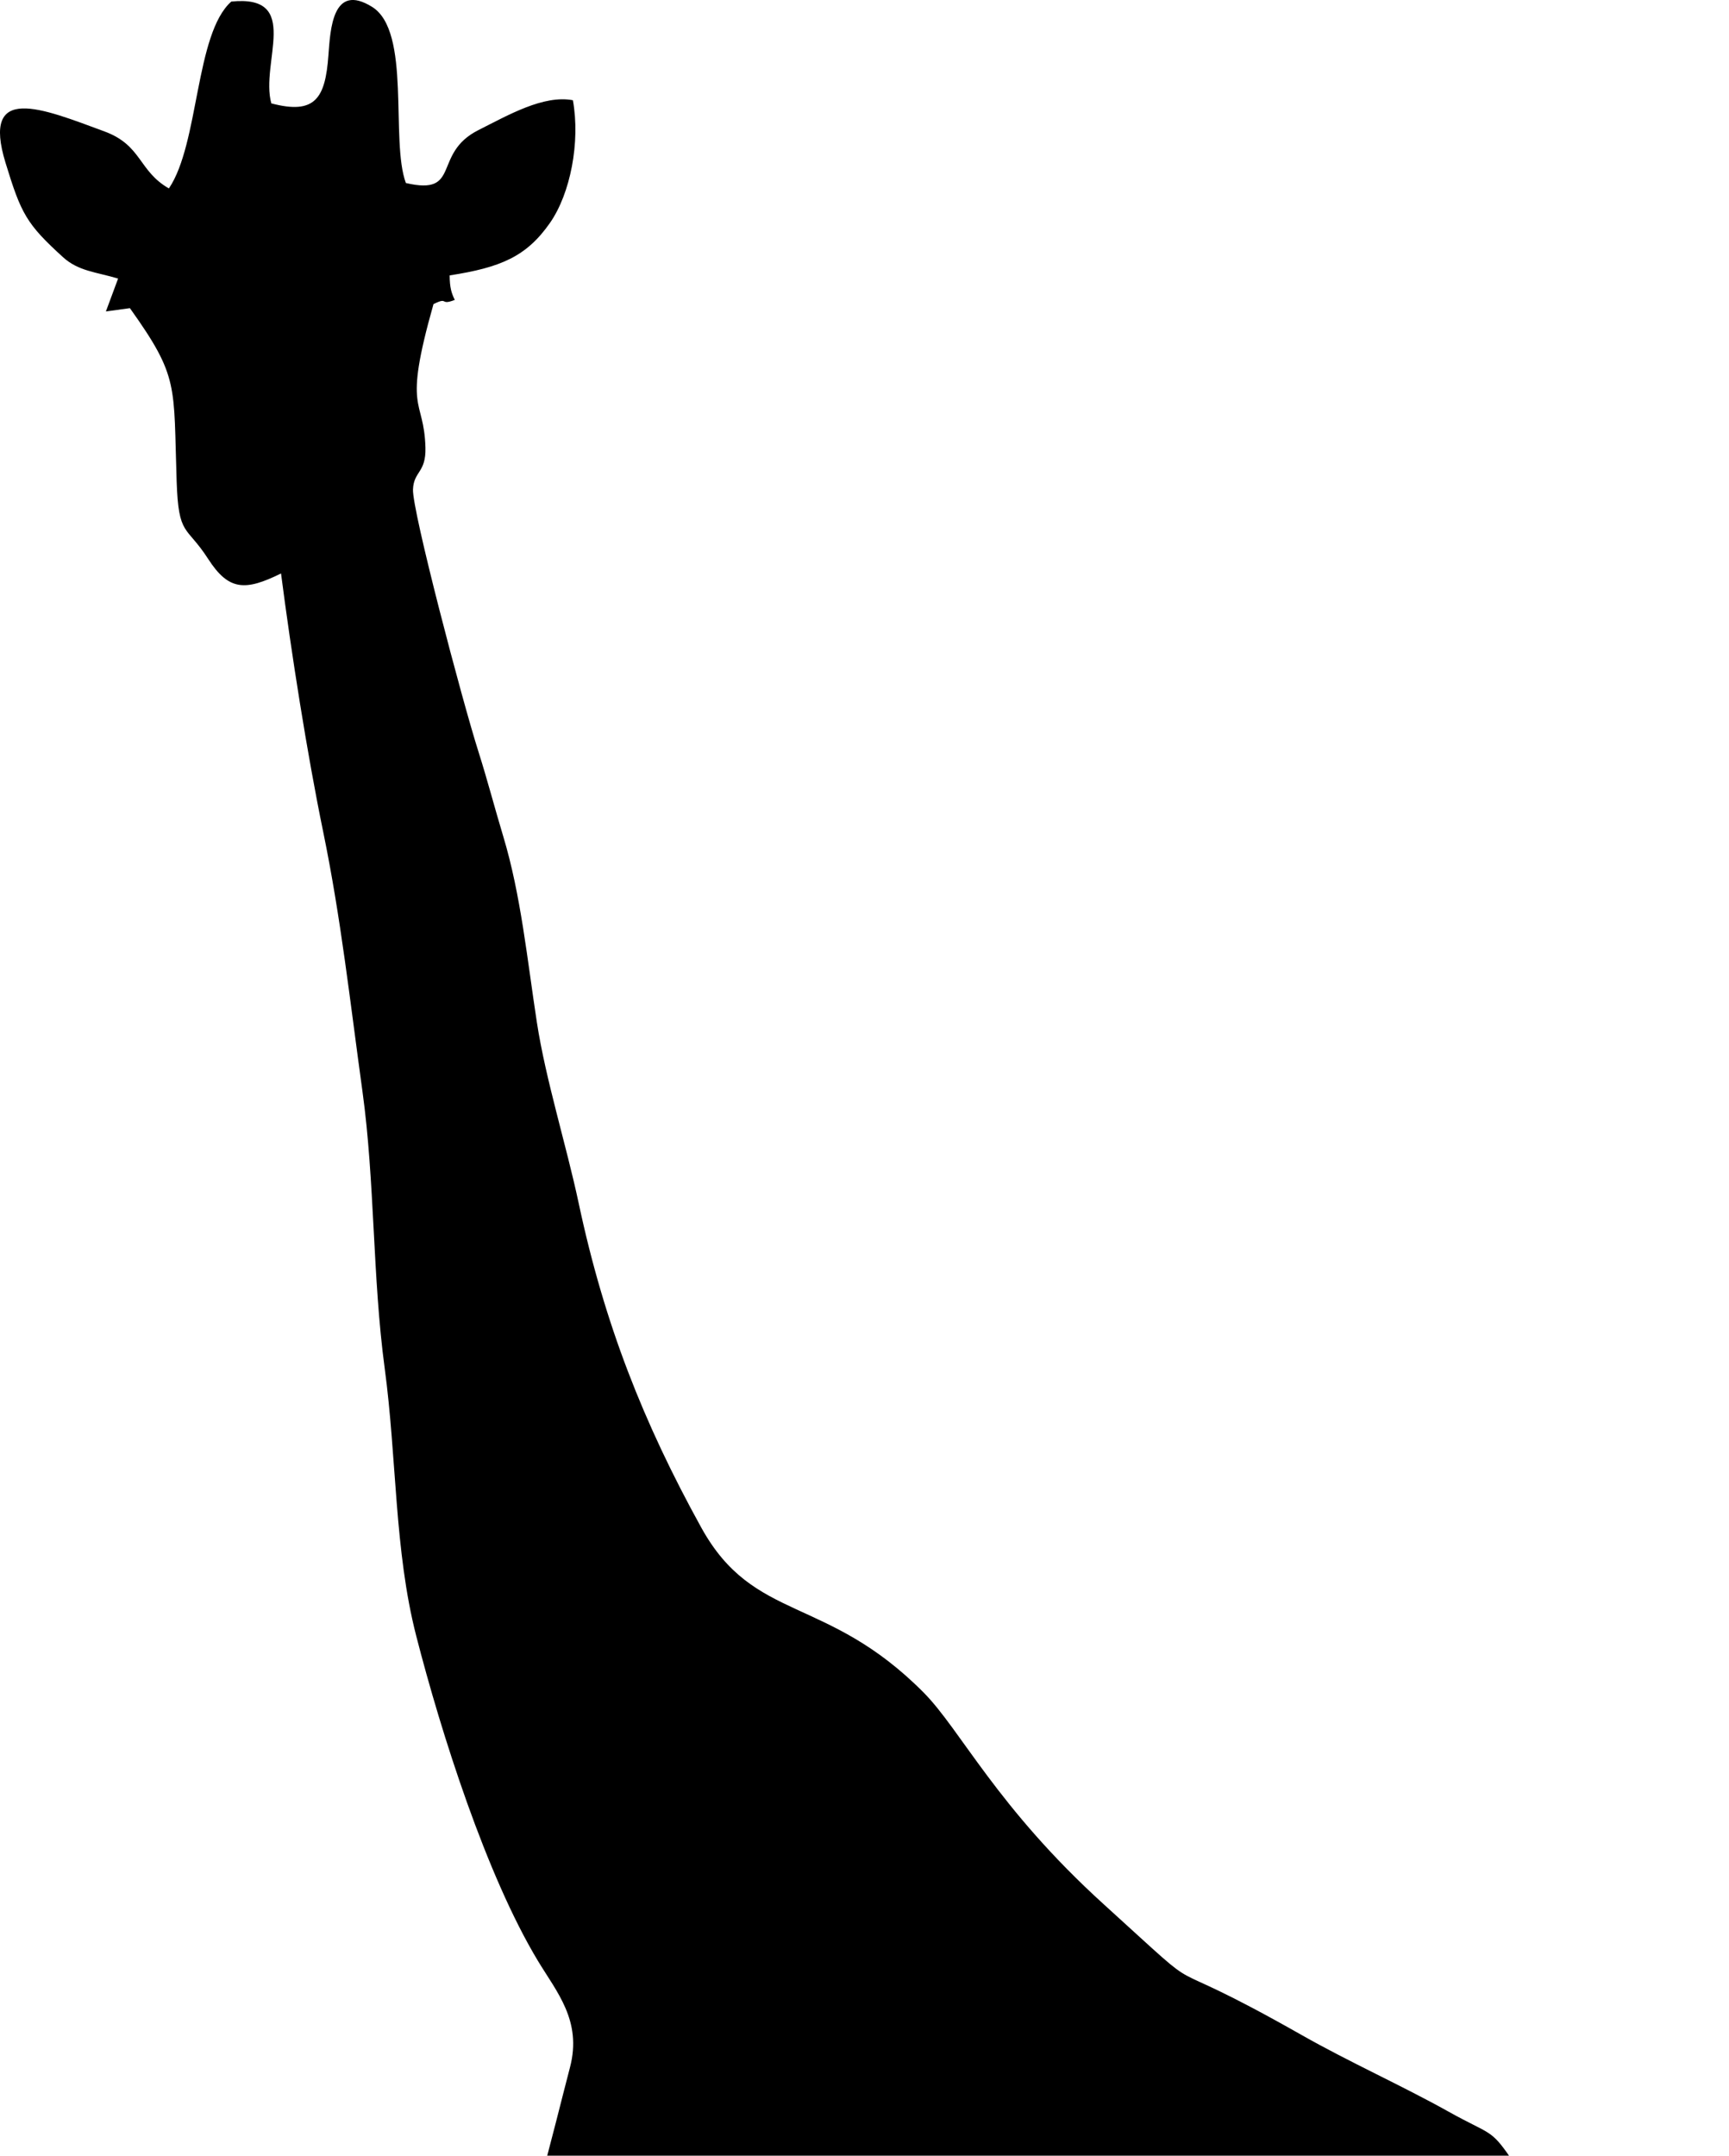 <?xml version="1.0" encoding="UTF-8"?>
<svg id="Layer_2" data-name="Layer 2" xmlns="http://www.w3.org/2000/svg" viewBox="0 0 641.83 799.85">
  <defs>
    <style>
      .cls-1 {
        fill-rule: evenodd;
      }
    </style>
  </defs>
  <g id="Artboard_1" data-name="Artboard 1">
    <path class="cls-1" d="M485.34,1625.37l-.75-25.63c-.56-20.98-8.8-34.19-15.1-52.28-6.03-17.32-30.92-157.57-30.24-172.81.84-18.96,11.86-28.36,2.12-58.59-4.93-15.3-11.91-38.78-14.13-54.75-2.84-20.47-5.64-115.8,2.49-128.66,25.85,26.68,29.62,50.15,46.3,89.34,12.24,28.77,33.57,62.98,40.86,95.19,9.4,41.53,22.04,67.26,22.09,113.7.04,38.09.43,94.25-5.07,130.67l-3.15,13.35c-7.2,17.06-10.79,39.4-16.6,57.83-.68,2.16-.88,3.73-1.81,5.81-3.6,8.02-4.99,9.93-7.78,20.36l1.48,6.91c15.34,4.14,79.92,15.97,74.45-12.1-1.62-8.34-12.37-17.13.14-39.13,9.94-17.48,11.62-15.29,8.65-38.26l-2.49-10.75-.89-4.93-4.43-21.51c-7.93-73.1-17.14-77.11-6.57-159.95,2.41-18.89,8.6-30.48,11.32-48.26,10.2-66.53-22.73-62.69,1.1-153.59,2.69-10.25,8.92-39.68,14.4-45.06,2.35,4.11,14.41,53.46,13.8,59.12-1.47,13.55-15.26,38.3-19.52,53.97-13.84,50.84,16.09,82,11.13,109.86-1.3,7.31-3.9,6.82-5.06,12.46,19.77-5.24,40.11-33.69,39.78-61.88-.5-42.42-21.91-129.82-31.03-174.84-3.78-18.65-5.7-25.49-1.26-44.05,7.28-30.44,11.83-51.39,15.26-82.87,8.98-40.75-4.82-84.51-22.83-120.7l-41.07-82.38c-7.66-11.22-7.56-8.7-23.23-17.45-17.45-9.74-36.61-18.27-54.45-28.39-59.29-33.63-29.74-8.82-73.47-48.49-39.71-36.02-53.18-64.77-66.89-78.59-36.17-36.46-63-25.81-82.57-61.24-21.49-38.91-35.97-75.58-45.49-120.3-4.6-21.64-12.27-45.88-15.54-67.21-3.58-23.33-5.94-47.3-12.46-68.9-3.17-10.5-5.9-21.03-9.19-31.38-6.13-19.28-24.66-89.52-24.33-97.42.28-6.81,4.87-6.12,4.62-15.5-.51-19.01-8.59-12.42,2.99-53.25,5.76-2.88,2.13.69,7.91-1.56-1.21-2.45-1.88-4.5-1.91-9.09,18.95-2.94,28.51-6.98,37.23-19.47,7.6-10.89,11.32-29.99,8.52-45.53-10.9-2.06-23.95,5.49-35.06,11.08-17.34,8.72-6.12,24.48-26.94,19.64-5.86-15.8,2.12-56.26-12.55-65.36-14.67-9.1-15.49,8.28-16.21,18.05-1.16,15.81-4.86,22.07-21.19,17.76-4.2-15.15,11.45-40.44-14.85-37.78-13.45,11.87-11.9,52.7-23.17,69.34-11.36-6.51-9.95-15.99-23.89-21.14C15.43,40.14-7.03,30.78,2.07,60.46c5.78,18.86,7.7,22.59,21.37,35.01,5.69,5.17,12.32,5.47,20.4,7.89l-4.53,12.2,8.91-1.22c18.37,25.73,16.14,28.38,17.35,64.2.7,20.75,3.55,16.19,11.68,28.82,7.66,11.9,13.79,11.96,27.07,5.42,3.83,29.6,9.68,66.84,15.63,95.75,6.65,32.3,9.99,63.08,14.61,96.51,4.61,33.39,3.71,69.01,8.23,102.55,4.54,33.64,3.57,67.65,11.7,99.34,9.31,36.26,26.07,88.94,45.18,120.62,6.97,11.57,16.45,22.23,11.92,39.52-6.03,23.02-16.44,67.37-25.76,85.3-29.66,57.03-5.75,66.01,13.6,125.51,15.81,48.59,11.27,68.6,17.49,93.61,17.23,69.32,40.02,131.59,42.45,206.14l2.83,77.07c1.98,18.57,3.49,33.49,3.84,52.73.46,25.3-6.23,125.45-10.94,155.4-2.58,16.4-9.42,27.18-12.96,43.18-3.55,16.05-14.9,22.8-20.56,35.79-1.44,3.3-2.2,7.61-3.52,10.53-4.22,9.4-15.99,13.09-17.01,25.58,10.53,8,35.05,7.32,50.45,7.04,8.33-.15,18.17-.19,25.09-3.79,29.49-15.33-1.24-26.36.63-43.35.88-8.01,9.06-22.38,12.64-29.45,5.96-11.77,2.96-59.08,3.46-77.35,1.52-55.13,6.57-102.35,13.32-156.05,1.51-11.98,5.39-22.33,6.28-34.7.93-12.91-3.02-25.48-4.65-37.99-3.42-26.22-3.99-53.99-4.43-80.78-.44-26.87-.67-54.63-2.42-81.41-.84-12.86-4.61-72.22-2.32-80.51,13.37-6.95,26,6.46,33.45,11.88,14.28,10.4,16.75,7.31,20.28,29.82,4.3,27.43,16.25,52.57,21.95,78.18,4.95,22.24,11.68,63.6,12.83,87.21,1.38,28.52-5.32,68.81,7.47,92.53,21.63,40.1,15.64,24.41,22.91,73.66,3.25,21.99,21.68,112.9,19.51,130.75-3.07,25.28-4.31,17.05,1.86,42.06,2.28,9.26,3.51,11.87,1.08,20.5-2.4,8.51-.96,13.33-6.11,18.81-5.26,5.59-23.04,17.93-24.18,25.97,8.47,3.42,13.78,2.57,22.55.45,9.18-2.22,63.93,16.01,60.48-13.79,1.7-2.11,1.43,3.31,2.15-4.72-1.59-8.56-2.15-7.78-5.55-14.75-2.24-4.59-1.29-3.19-2.29-7.2-1.4-5.6.74-2.17-2.14-5.56h0Z"/>
  </g>
</svg>